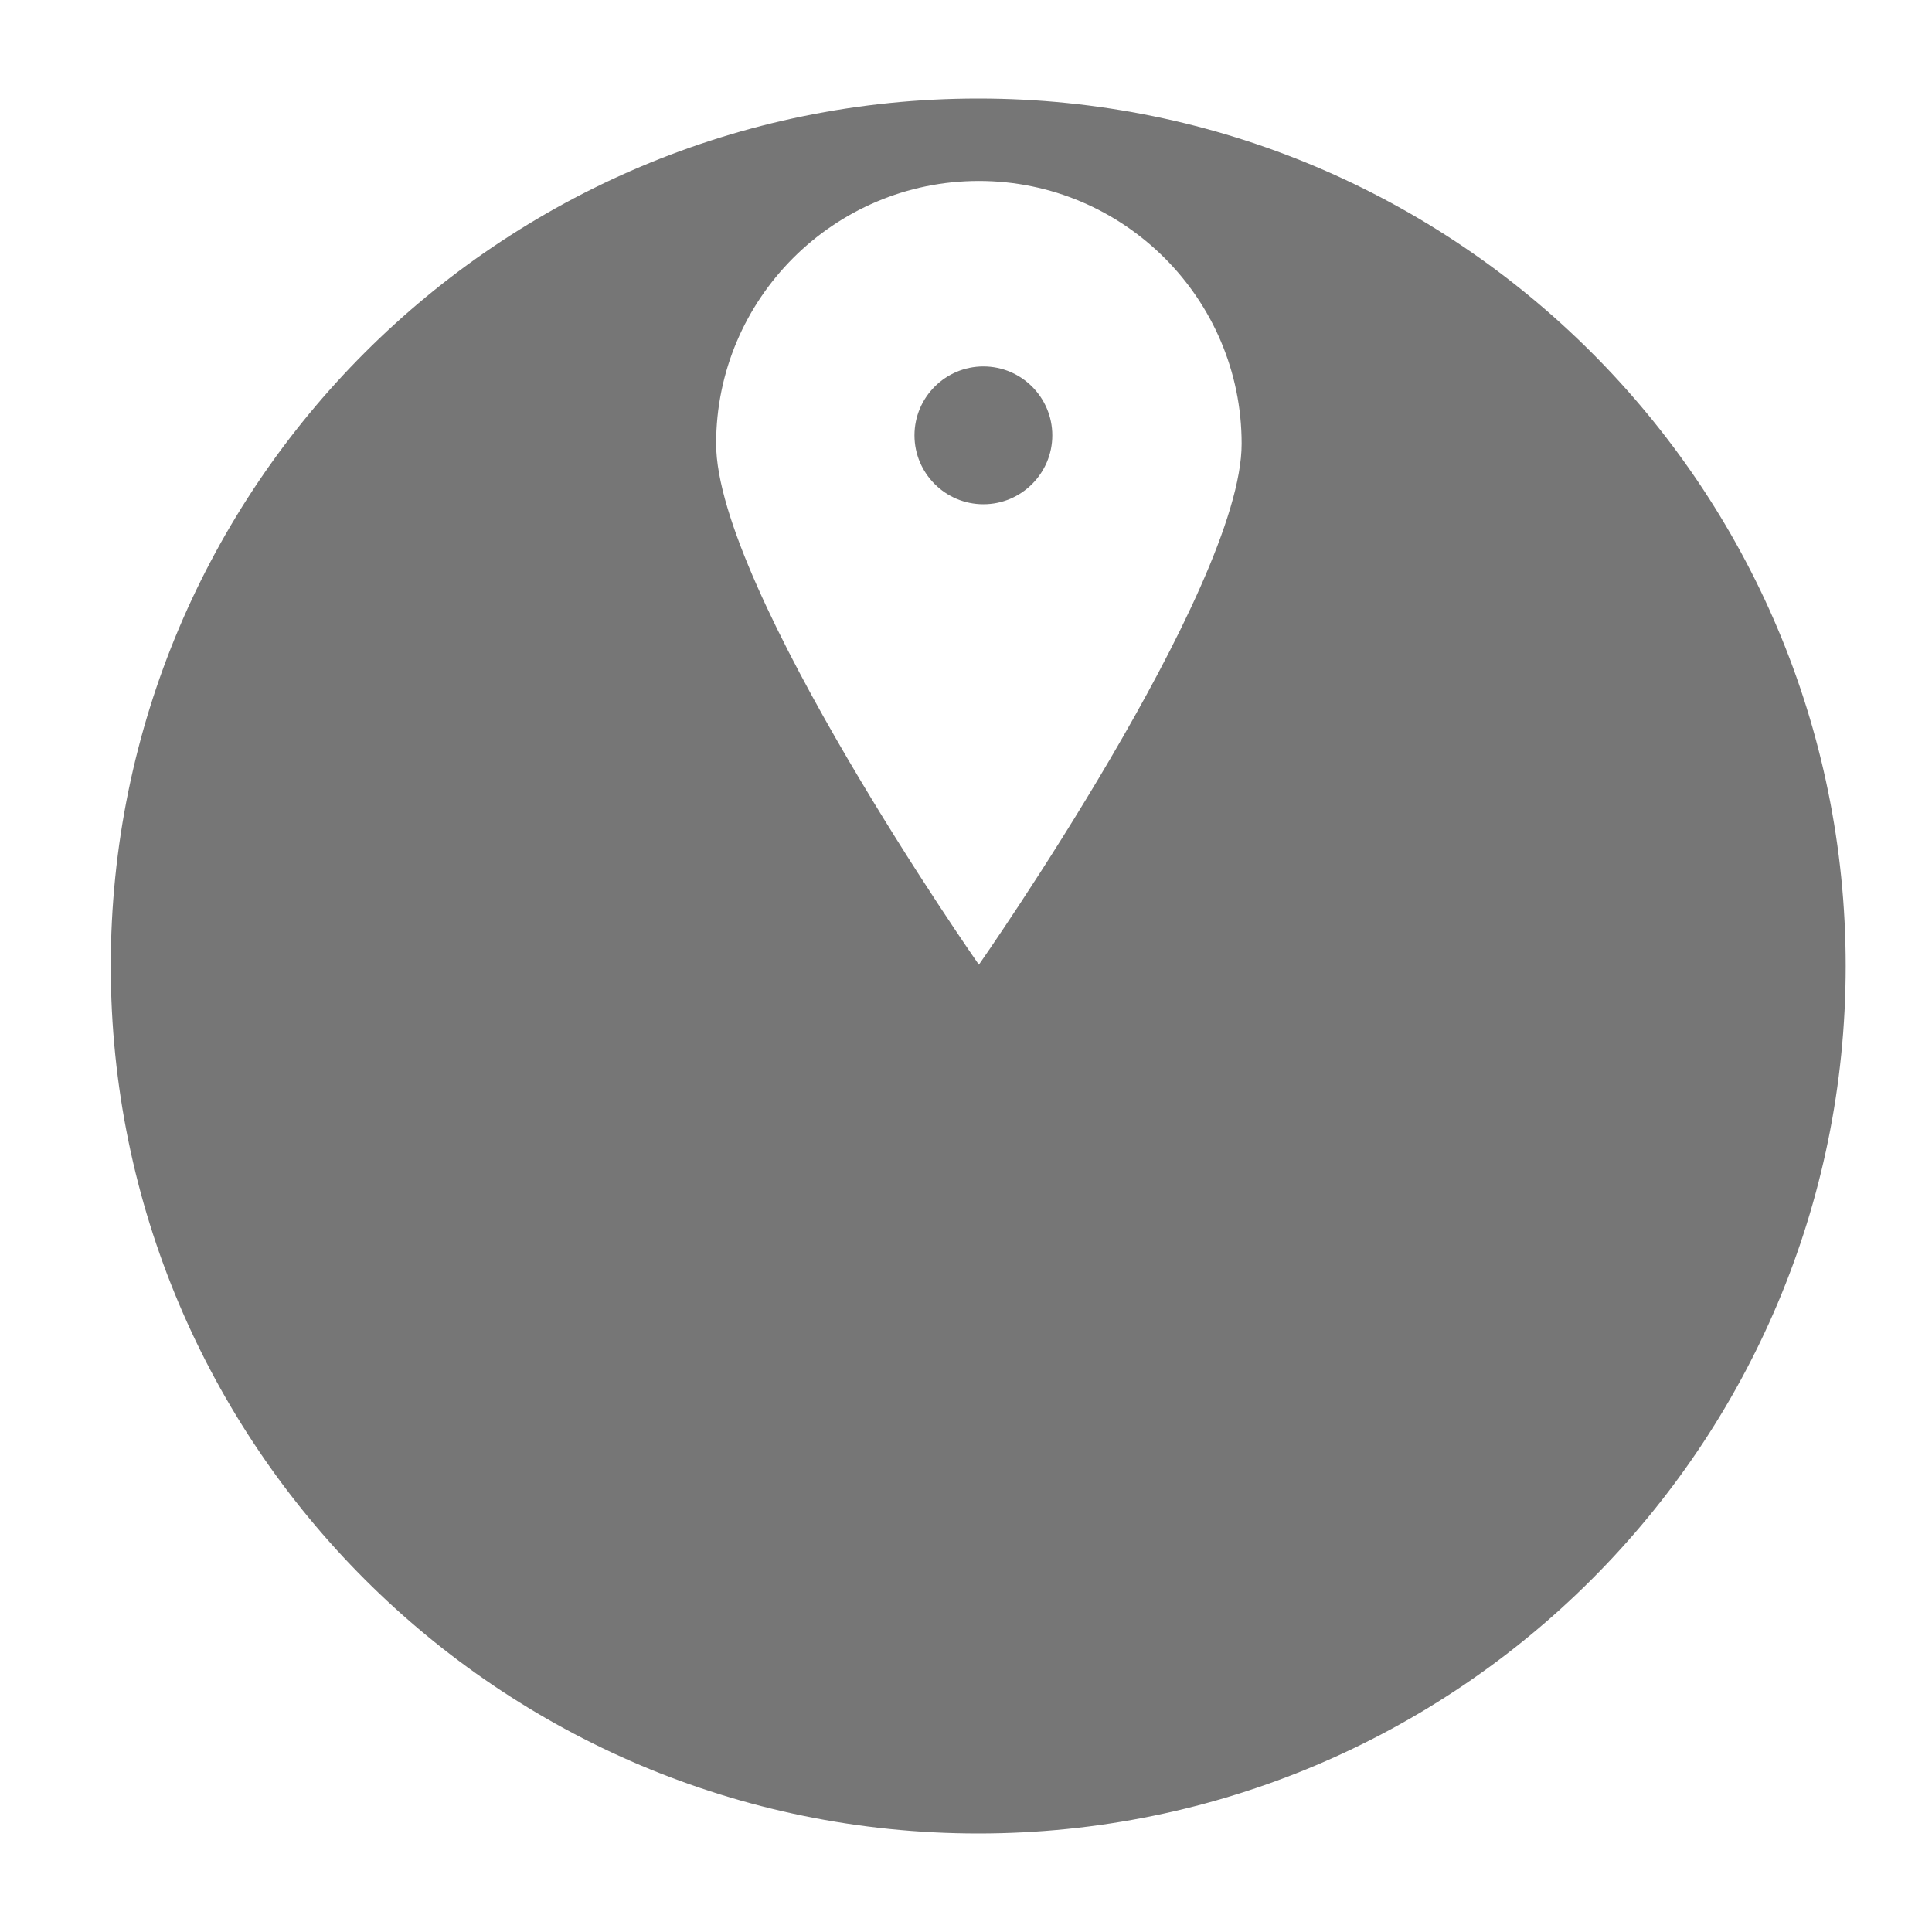 <svg version="1" xmlns="http://www.w3.org/2000/svg" viewBox="0 0 300 300"><path d="M152.7 56.9c-5.9 0-10.7 4.8-10.7 10.7 0 5.9 4.8 10.7 10.7 10.7 5.9 0 10.7-4.8 10.7-10.7 0-5.9-4.8-10.7-10.7-10.7zm-.8-41.6C77.5 15.3 17.2 75.6 17.2 150c0 74.4 60.3 134.7 134.7 134.7 74.4 0 134.7-60.3 134.7-134.7 0-74.4-60.3-134.7-134.7-134.7zm.1 134.5s-40.8-58.4-40.8-80.9c0-22.5 18.3-40.8 40.8-40.8 22.5 0 40.8 18.3 40.8 40.8 0 22.6-40.8 80.9-40.8 80.9z" fill="#767676"/></svg>